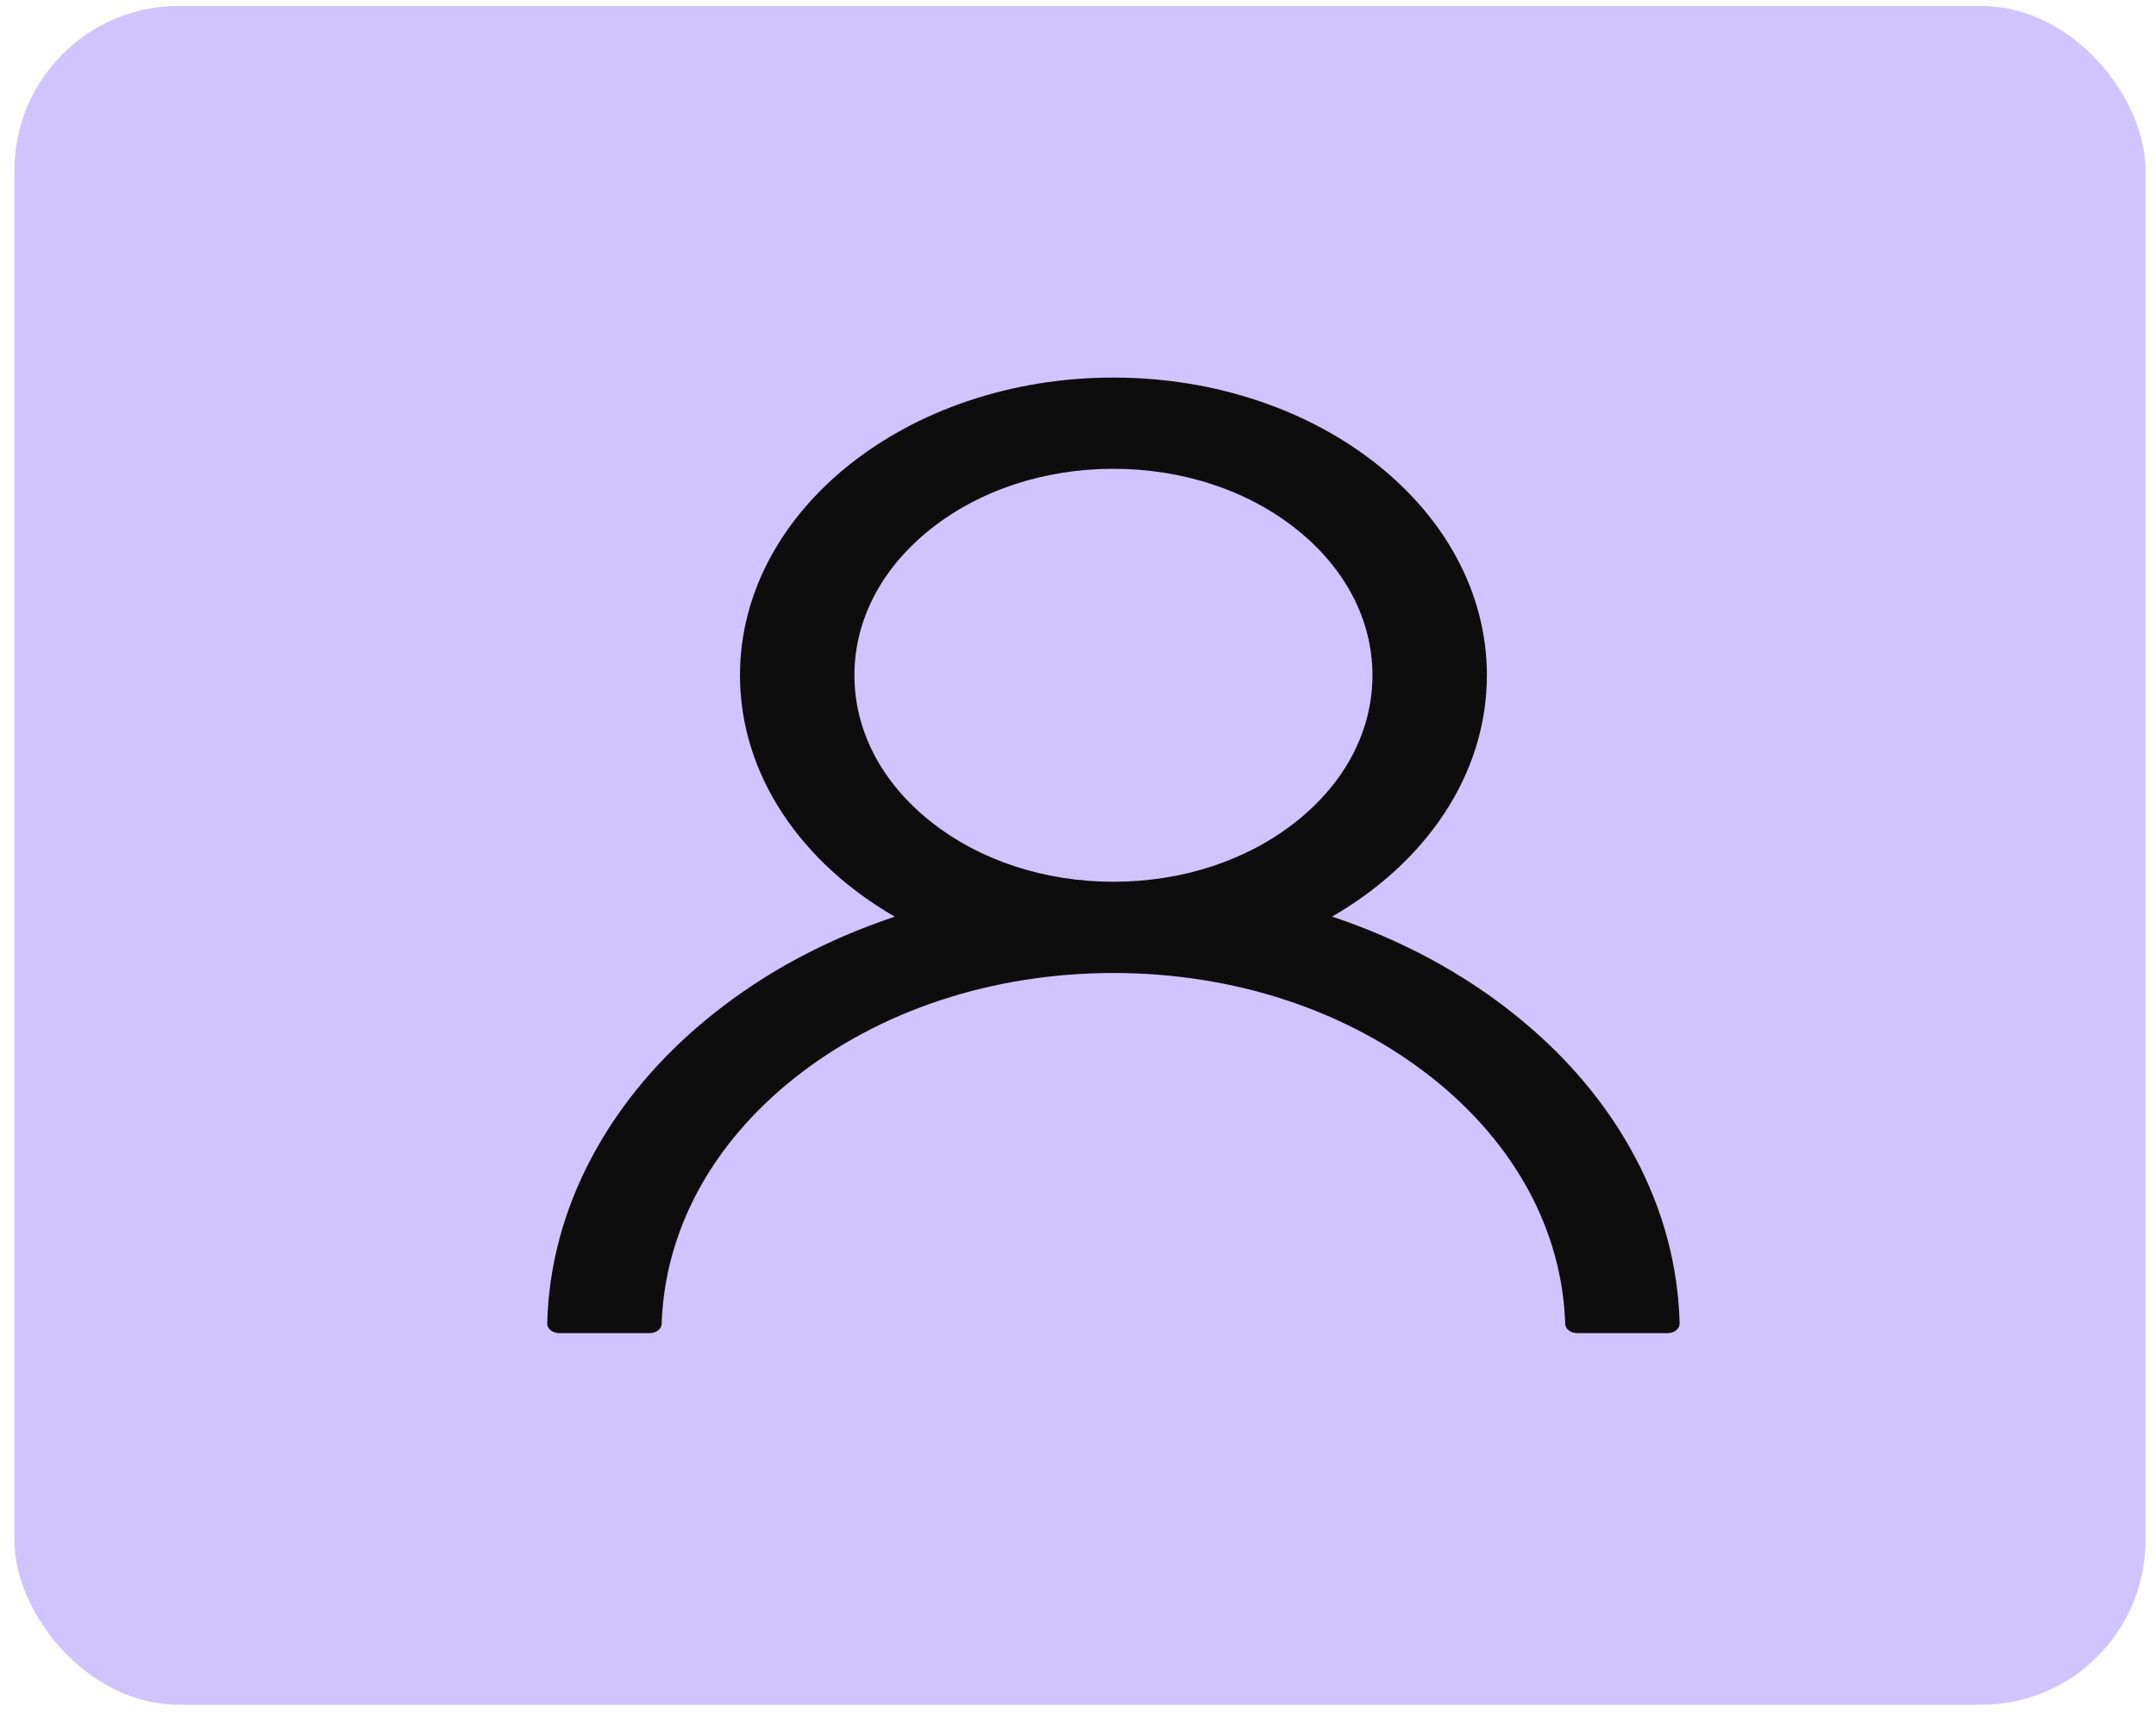 <svg width="105" height="84" viewBox="0 0 105 84" fill="none" xmlns="http://www.w3.org/2000/svg">
<rect x="0.705" y="0.29" width="103.781" height="82.724" rx="8" fill="#623AFF" fill-opacity="0.3"/>
<path d="M79.637 56.36C78.254 53.748 76.246 51.375 73.726 49.374C71.214 47.367 68.238 45.767 64.962 44.663C64.933 44.651 64.903 44.645 64.874 44.633C69.443 42.003 72.413 37.718 72.413 32.883C72.413 24.875 64.273 18.386 54.225 18.386C44.178 18.386 36.038 24.875 36.038 32.883C36.038 37.718 39.008 42.003 43.577 44.639C43.548 44.651 43.518 44.657 43.489 44.668C40.203 45.773 37.255 47.357 34.725 49.38C32.207 51.383 30.2 53.755 28.814 56.366C27.452 58.922 26.718 61.662 26.651 64.439C26.649 64.501 26.662 64.563 26.691 64.621C26.72 64.68 26.762 64.732 26.817 64.777C26.872 64.822 26.937 64.857 27.009 64.882C27.081 64.906 27.159 64.918 27.237 64.918H31.637C31.96 64.918 32.217 64.714 32.224 64.462C32.371 59.949 34.644 55.723 38.663 52.519C42.822 49.205 48.344 47.381 54.225 47.381C60.107 47.381 65.629 49.205 69.788 52.519C73.807 55.723 76.08 59.949 76.227 64.462C76.234 64.719 76.491 64.918 76.814 64.918H81.214C81.292 64.918 81.37 64.906 81.442 64.882C81.514 64.857 81.579 64.822 81.634 64.777C81.689 64.732 81.731 64.68 81.76 64.621C81.789 64.563 81.802 64.501 81.8 64.439C81.727 61.645 81.001 58.926 79.637 56.36V56.36ZM54.225 42.938C50.859 42.938 47.691 41.892 45.308 39.992C42.924 38.092 41.611 35.566 41.611 32.883C41.611 30.2 42.924 27.675 45.308 25.775C47.691 23.875 50.859 22.828 54.225 22.828C57.592 22.828 60.76 23.875 63.143 25.775C65.527 27.675 66.84 30.2 66.84 32.883C66.84 35.566 65.527 38.092 63.143 39.992C60.76 41.892 57.592 42.938 54.225 42.938Z" fill="#0D0D0D"/>
</svg>
